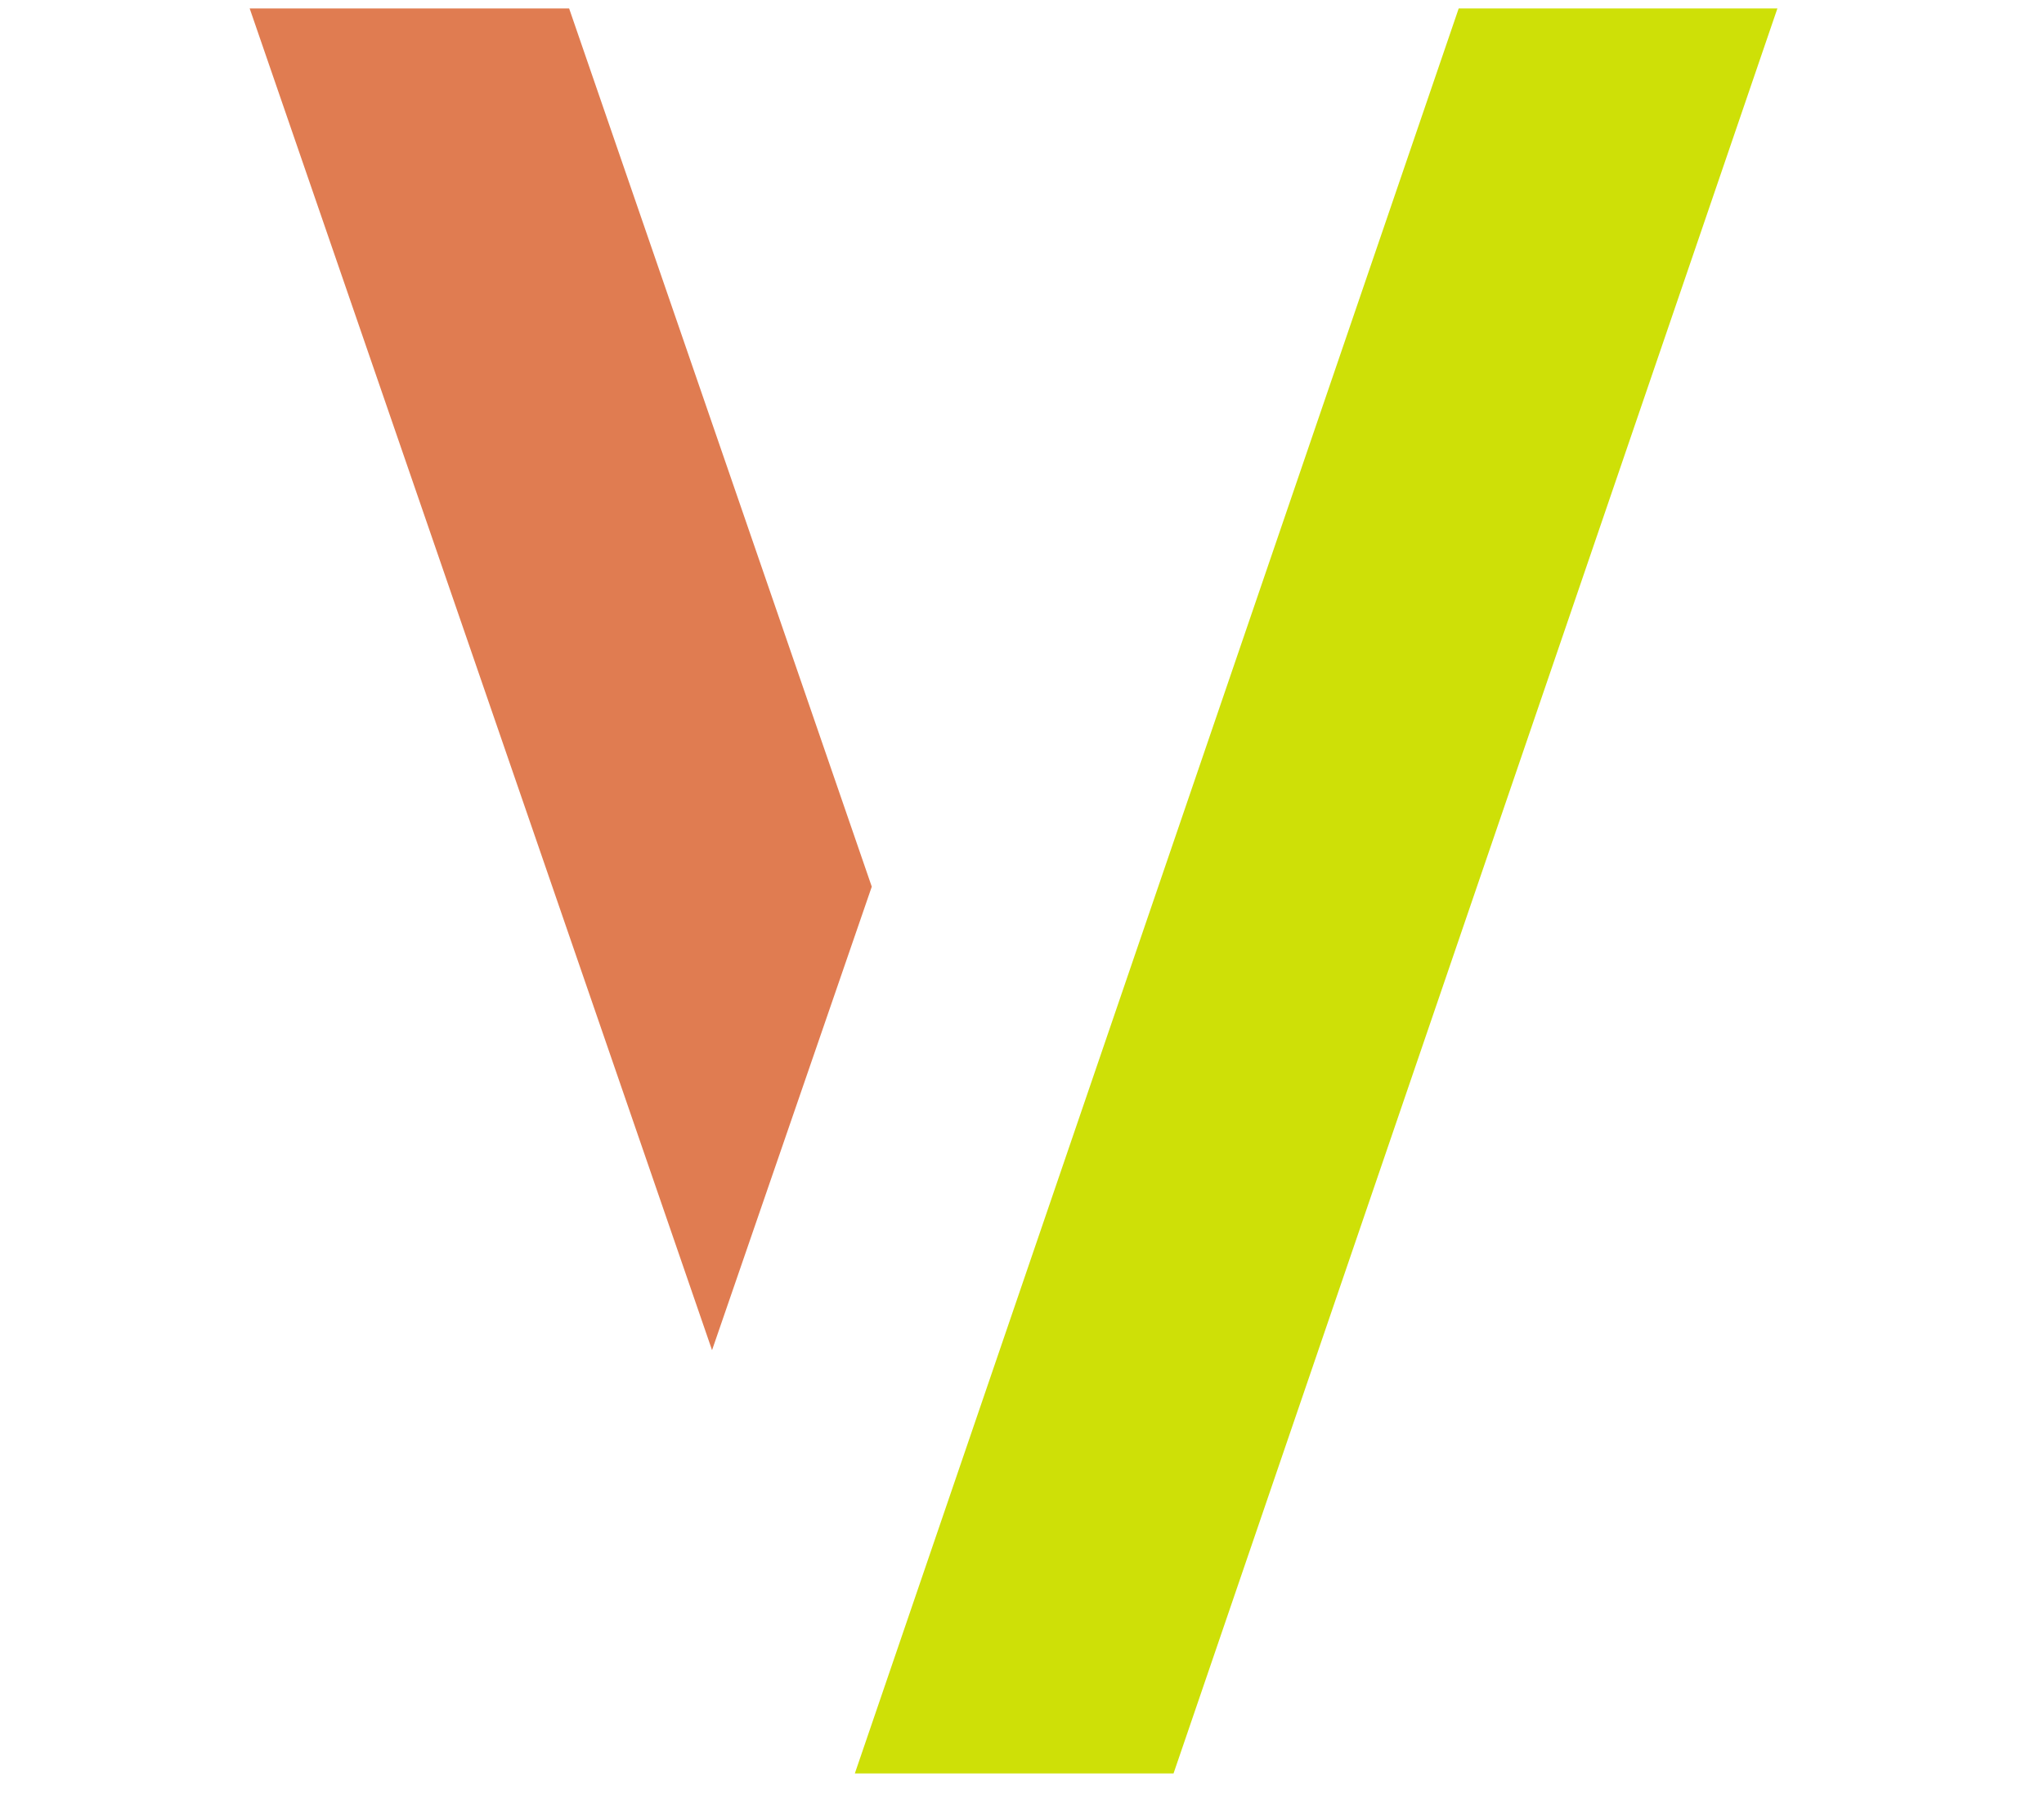 <svg width="483" height="425" viewBox="0 0 483 425" xmlns="http://www.w3.org/2000/svg" xmlns:xlink="http://www.w3.org/1999/xlink"><defs><filter x="-3.3%" y="-2.9%" width="106.6%" height="105.8%" filterUnits="objectBoundingBox"><feOffset dx="1" dy="2" in="SourceAlpha" result="shadowOffsetOuter1"/><feGaussianBlur stdDeviation="2" in="shadowOffsetOuter1" result="shadowBlurOuter1"/><feColorMatrix values="0 0 0 0 0 0 0 0 0 0 0 0 0 0 0 0 0 0 0.5 0" in="shadowBlurOuter1" result="shadowMatrixOuter1"/><feMerge><feMergeNode in="shadowMatrixOuter1"/><feMergeNode in="SourceGraphic"/></feMerge></filter><filter x="-8%" y="-1.3%" width="118.7%" height="103.6%" filterUnits="objectBoundingBox"><feOffset dx="1" dy="2" in="SourceAlpha" result="shadowOffsetOuter1"/><feGaussianBlur stdDeviation="2" in="shadowOffsetOuter1" result="shadowBlurOuter1"/><feColorMatrix values="0 0 0 0 0 0 0 0 0 0 0 0 0 0 0 0 0 0 0.5 0" in="shadowBlurOuter1"/></filter><filter x="-8%" y="-1.3%" width="118.7%" height="103.7%" filterUnits="objectBoundingBox"><feOffset dx="1" dy="2" in="SourceAlpha" result="shadowOffsetOuter1"/><feGaussianBlur stdDeviation="2" in="shadowOffsetOuter1" result="shadowBlurOuter1"/><feColorMatrix values="0 0 0 0 0 0 0 0 0 0 0 0 0 0 0 0 0 0 0.5 0" in="shadowBlurOuter1"/></filter><polygon points="400 248.215 400 417 475 417 475 29"/><polygon points="0 417 75 417 75 254.843 0 35"/></defs><g transform="translate(3 2)" fill="none" fill-rule="evenodd"><g filter="url(#a)" transform="translate(56)"><polygon fill="#E07C51" points="0 0 109.257 317 147 207.491 75.487 0"/><polygon fill="#CEE007" points="285.691 0 143 417 218.309 417 361 0"/></g><use fill="#000" filter="url(#b)" xlink:href="#c"/><use fill="#51B5E0" xlink:href="#c"/><use fill="#000" filter="url(#d)" xlink:href="#e"/><use fill="#51B5E0" xlink:href="#e"/></g></svg>